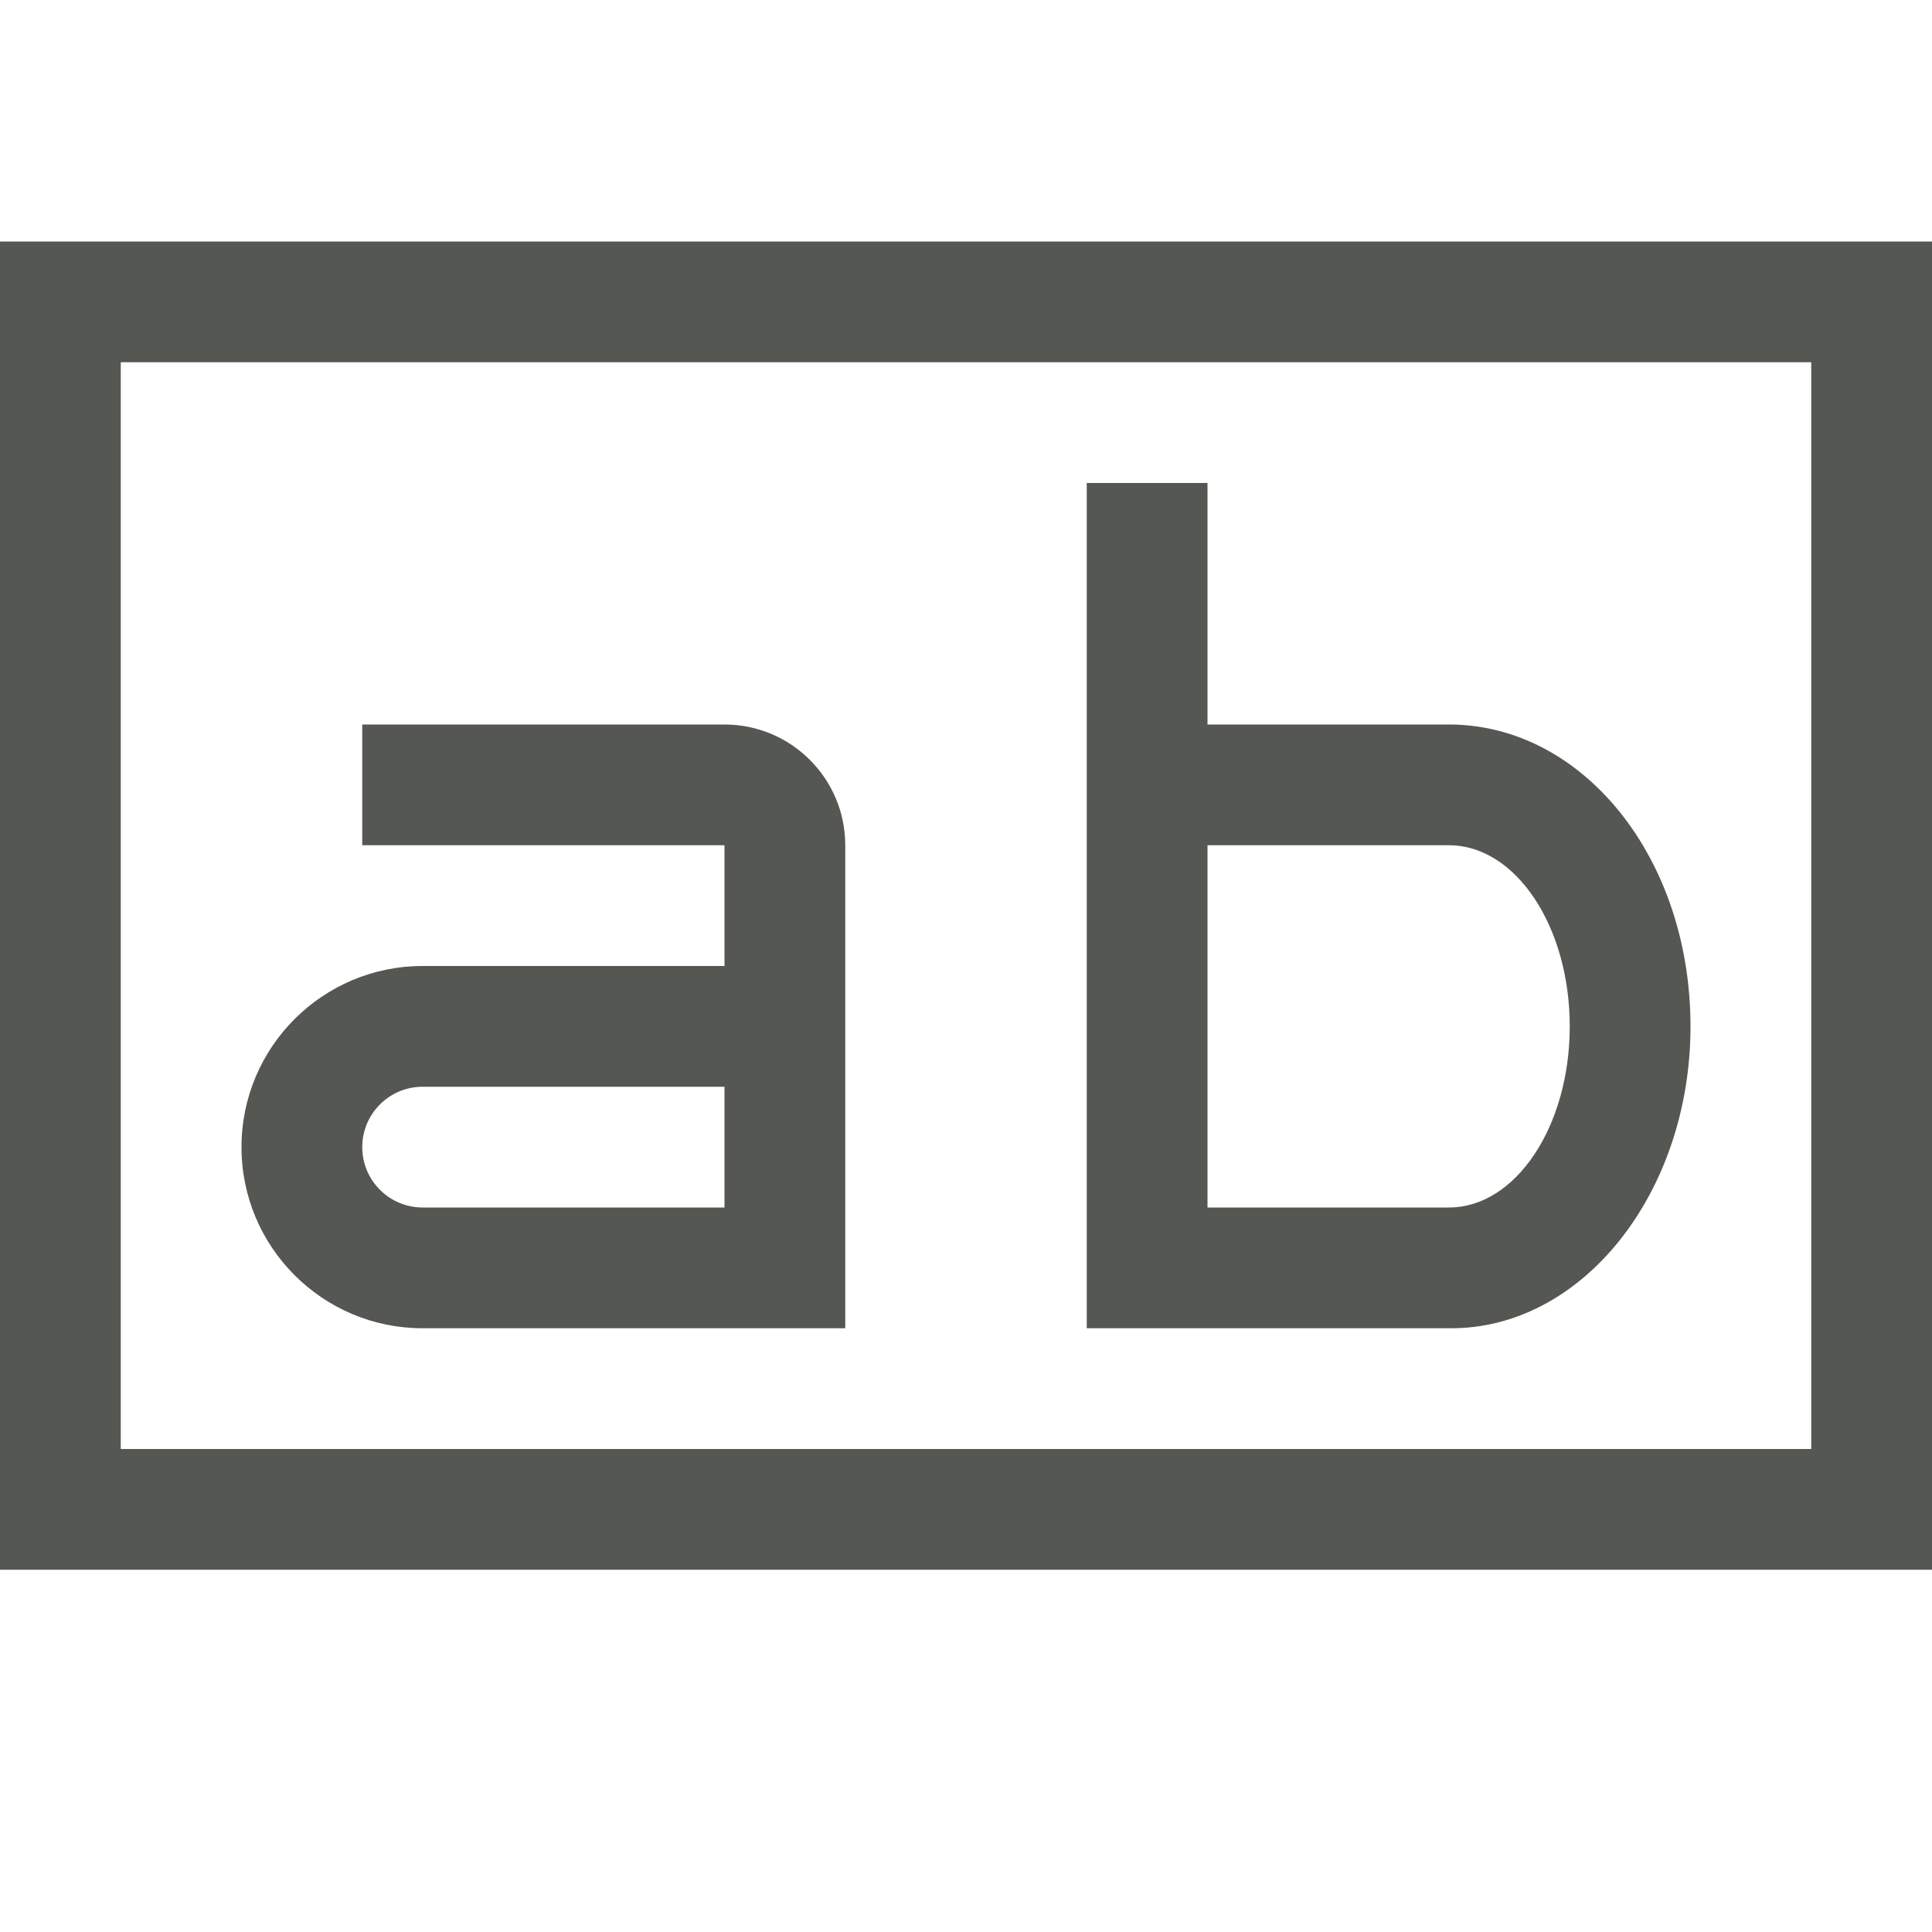 <svg viewBox="0 0 16 16" xmlns="http://www.w3.org/2000/svg"><path d="m0 2v11h16v-11zm1 1h14v9h-14zm8 1v7h3c1.1.013 2-1.119 2-2.5 0-1.4-.895-2.5-2-2.5h-2v-2zm-6 2v1h3v1h-2.5c-.828 0-1.5.672-1.5 1.5s.672 1.5 1.5 1.5h3 .5v-4c0-.552-.448-1-1-1zm7 1h2c.552 0 1 .672 1 1.5s-.448 1.5-1 1.5h-2zm-6.5 2h2.5v1h-2.5c-.276 0-.5-.224-.5-.5s.224-.5.5-.5z" fill="#555753"/></svg>